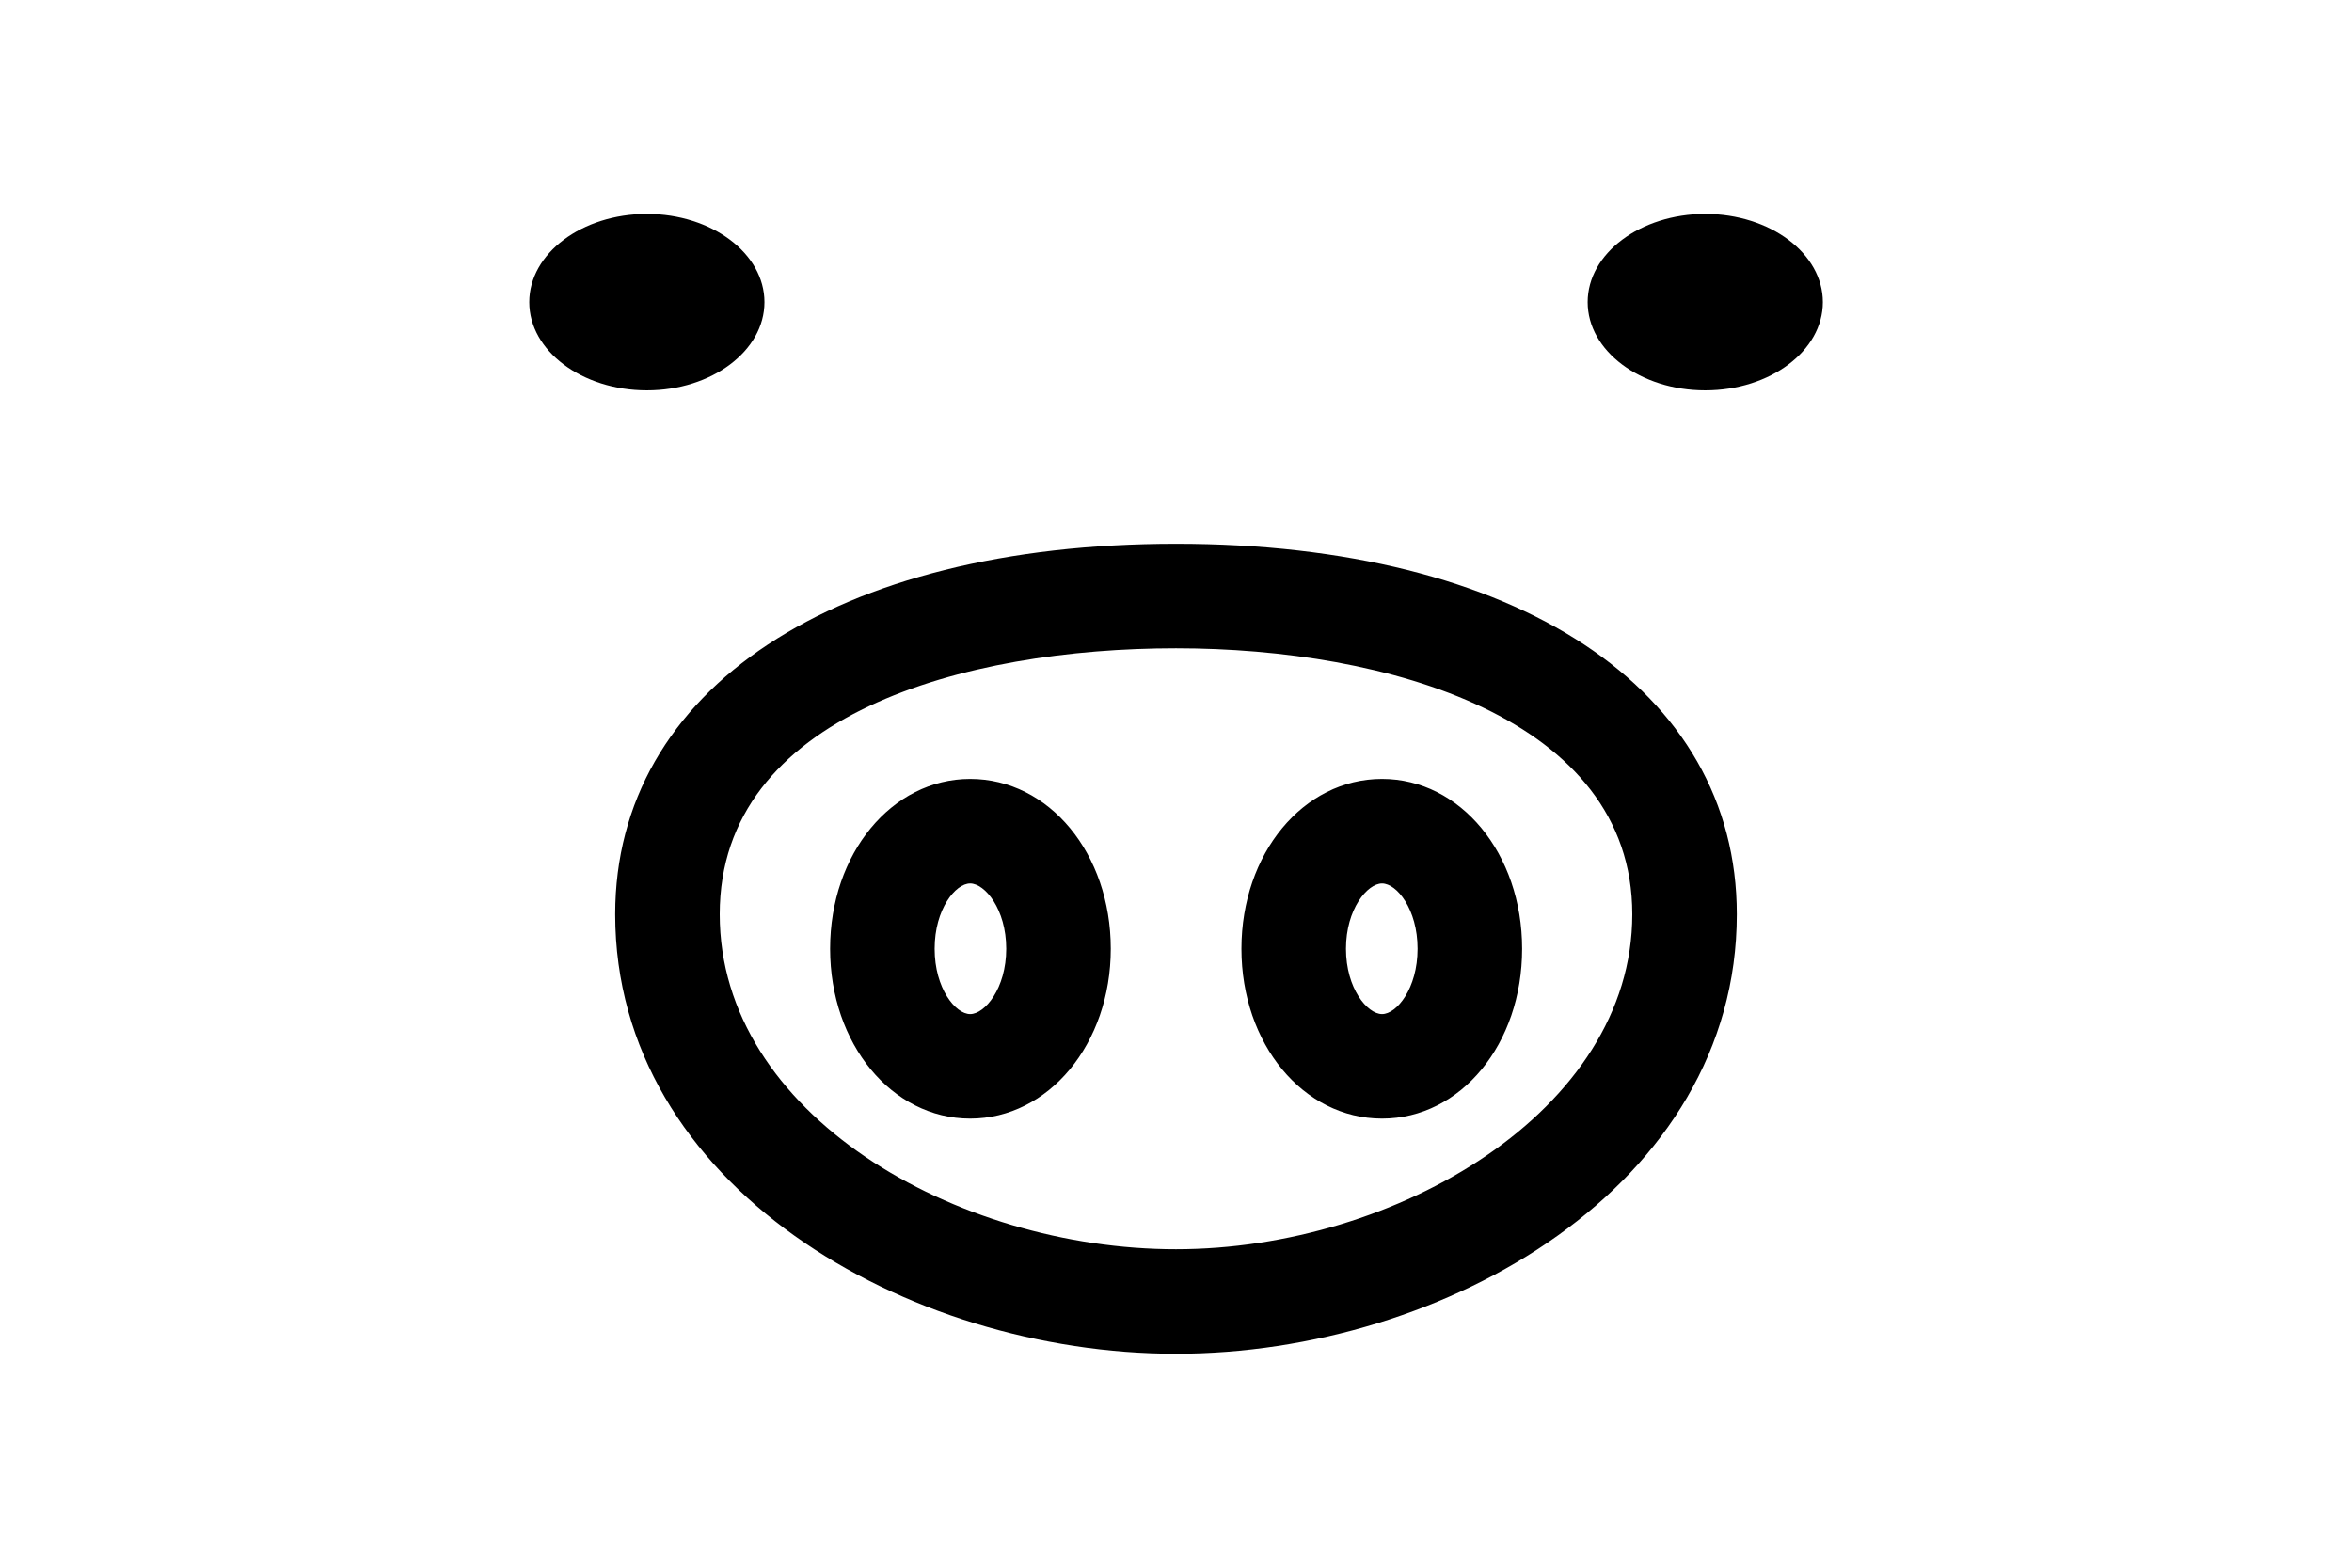 <svg xmlns="http://www.w3.org/2000/svg" viewBox="0 0 225 150"><path d="M112.5 52.03c-32.6 0-53.65 13.9-53.65 35.45 0 25.95 27.85 42.05 53.65 42.05s53.65-16.1 53.65-42.05c0-21.55-21.05-35.45-53.65-35.45Zm0 67.5c-21.05 0-43.65-12.9-43.65-32.05s23.5-25.45 43.65-25.45 43.65 6.65 43.65 25.45-22.6 32.05-43.65 32.05Zm61.88-90.62c0 4.66-5.04 8.44-11.25 8.44s-11.25-3.78-11.25-8.44 5.04-8.44 11.25-8.44 11.25 3.78 11.25 8.44Zm-112.5-8.44c6.21 0 11.25 3.78 11.25 8.44s-5.04 8.44-11.25 8.44-11.25-3.78-11.25-8.44 5.04-8.44 11.25-8.44Zm70.33 54.06c-7.55 0-13.45 7.15-13.45 16.25s5.9 16.25 13.45 16.25 13.4-7.15 13.4-16.25-5.9-16.25-13.4-16.25Zm0 22.5c-1.4 0-3.45-2.45-3.45-6.25s2.05-6.25 3.45-6.25 3.4 2.45 3.4 6.25-2 6.25-3.4 6.25Zm-39.4-22.5c-7.5 0-13.4 7.15-13.4 16.25s5.9 16.25 13.4 16.25 13.45-7.15 13.45-16.25-5.9-16.25-13.45-16.25Zm0 22.5c-1.4 0-3.4-2.45-3.4-6.25s2-6.25 3.4-6.25 3.45 2.45 3.45 6.25-2.05 6.25-3.45 6.25Z"/></svg>